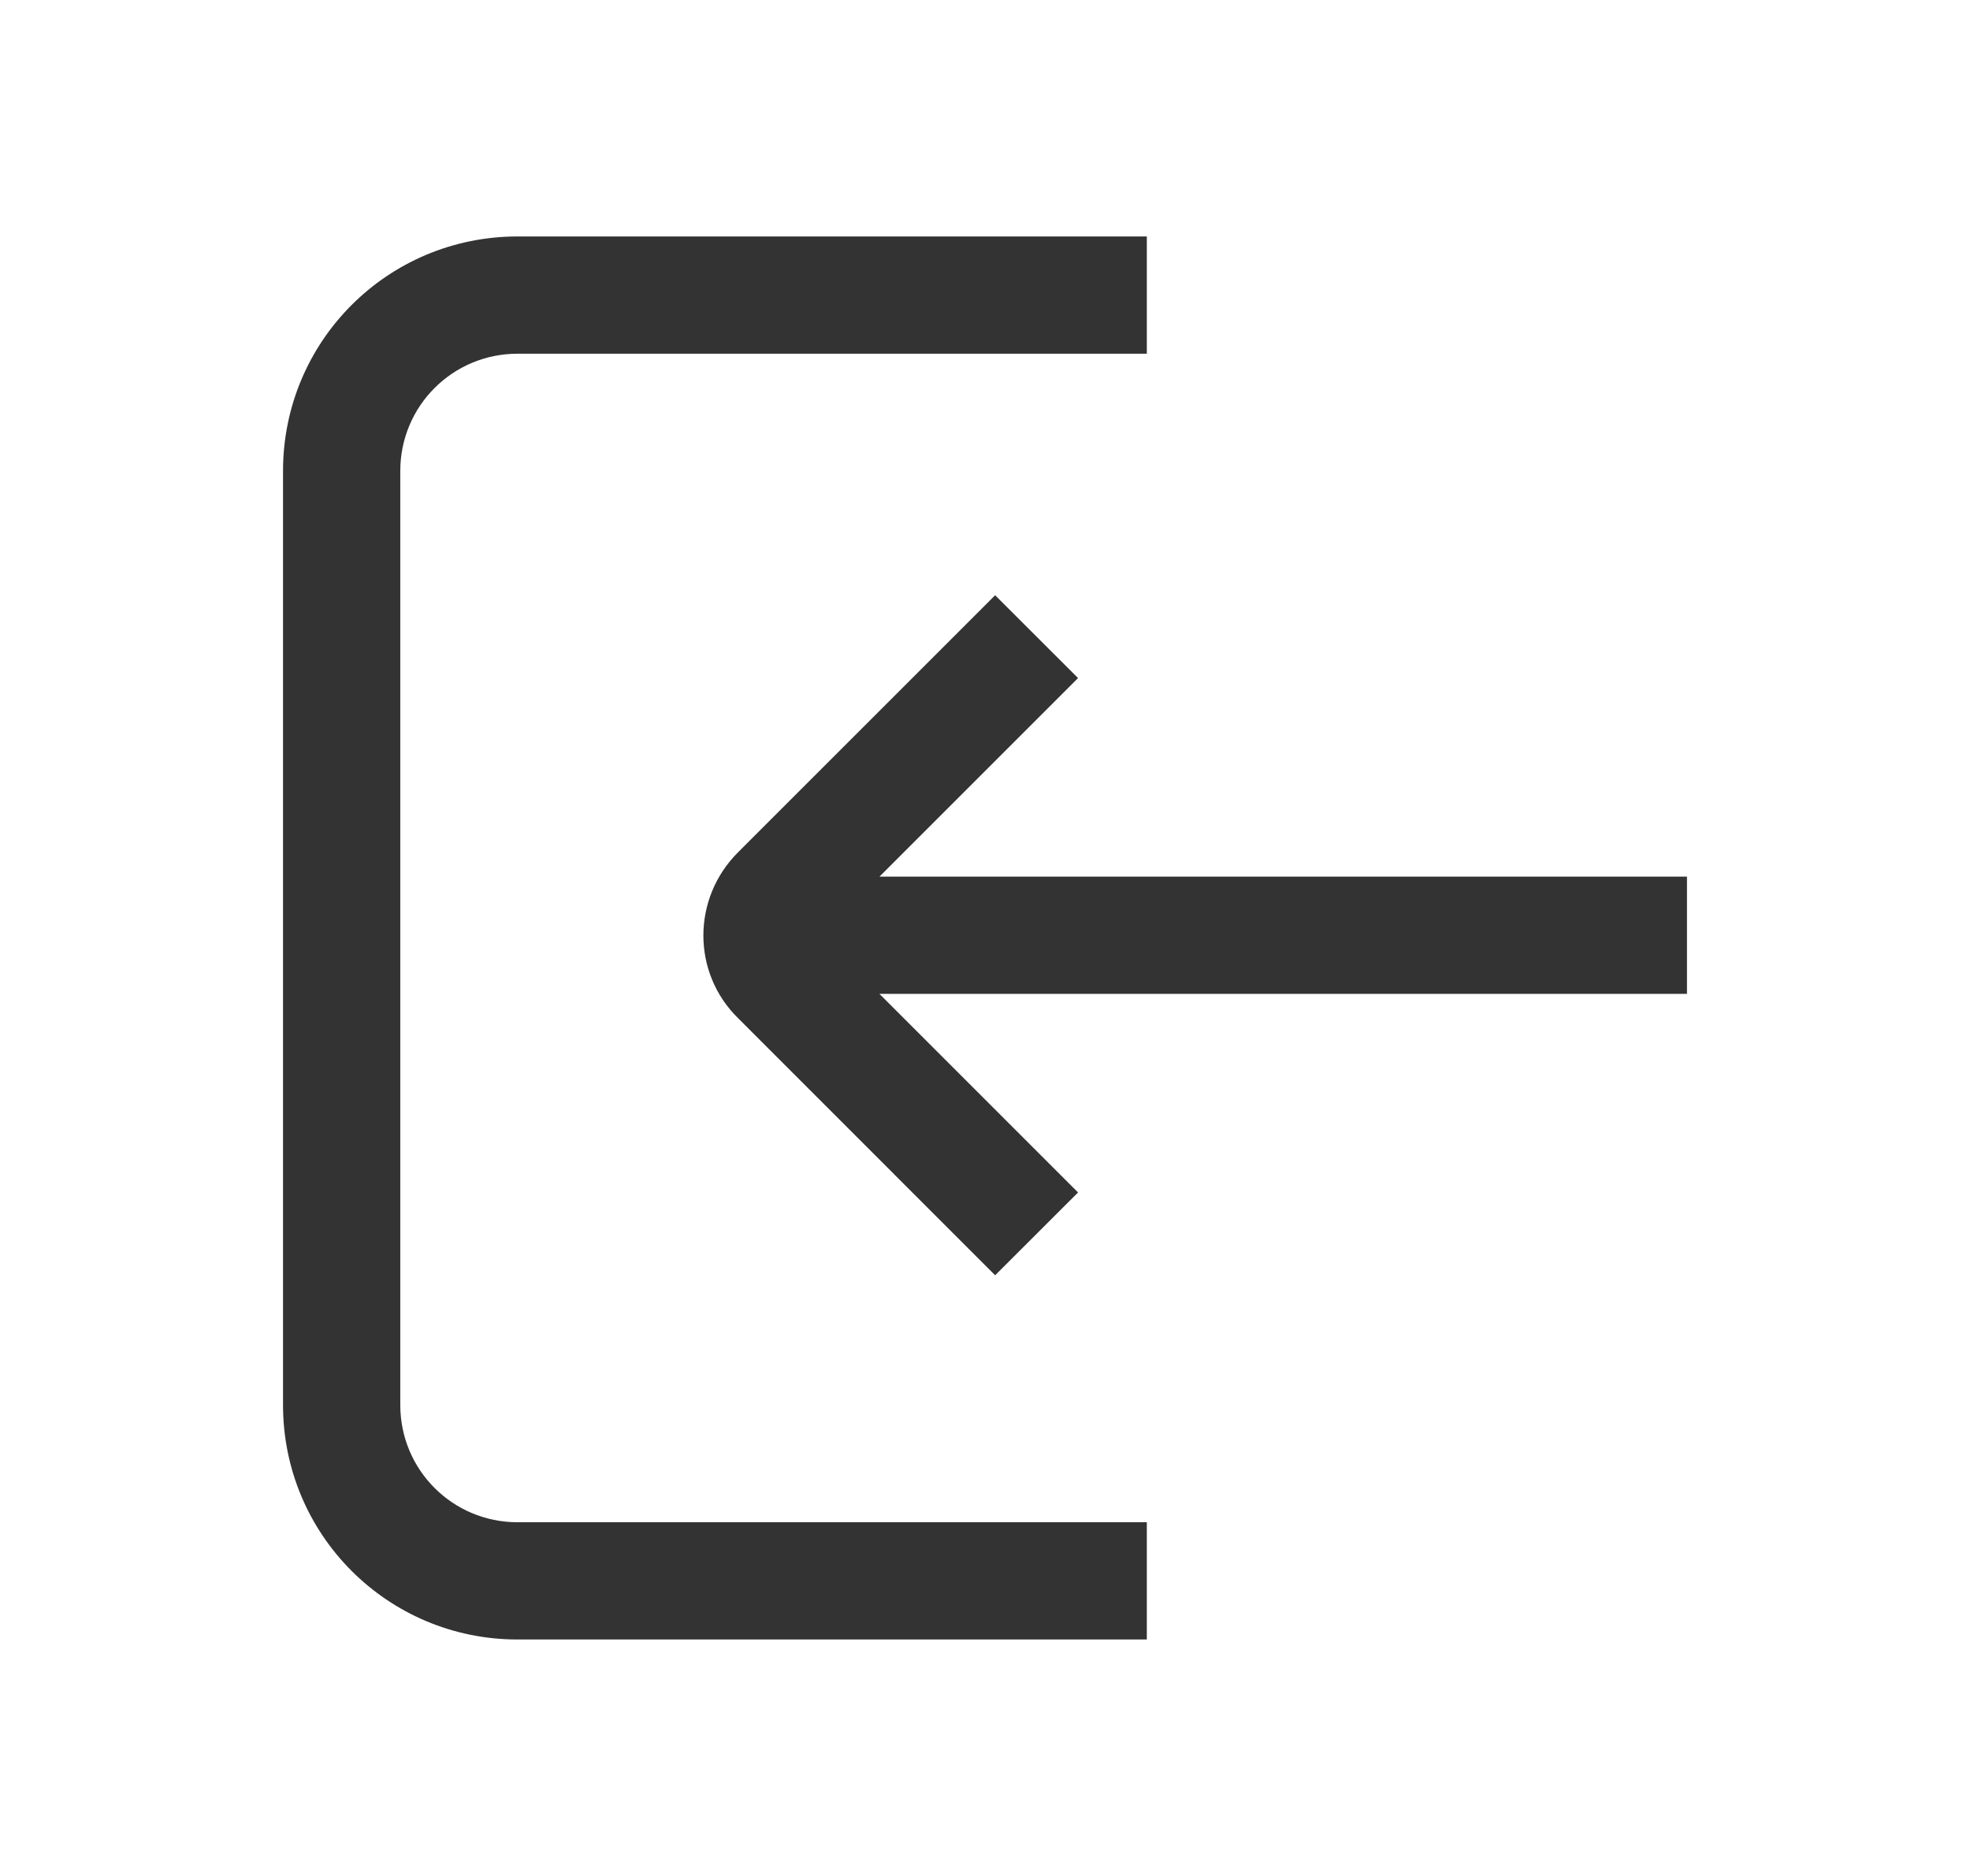 <svg width="21" height="20" viewBox="0 0 21 20" fill="none" xmlns="http://www.w3.org/2000/svg">
<g id="arrow/ic_sign out">
<g id="icon">
<path d="M4.267 5.021V14.979C4.267 15.671 4.825 16.229 5.517 16.229H12.225V17.479H5.517C4.133 17.479 3.017 16.362 3.017 14.979V5.021C3.017 3.637 4.133 2.521 5.517 2.521H12.225V3.771H5.517C4.825 3.771 4.267 4.329 4.267 5.021Z" fill="#333333"/>
<path d="M11.492 7.229L9.375 9.346H17.983V10.596H9.375L11.492 12.713L10.608 13.596L7.867 10.854C7.375 10.371 7.375 9.579 7.867 9.087L10.608 6.346L11.492 7.229Z" fill="#333333"/>
</g>
</g>
</svg>

